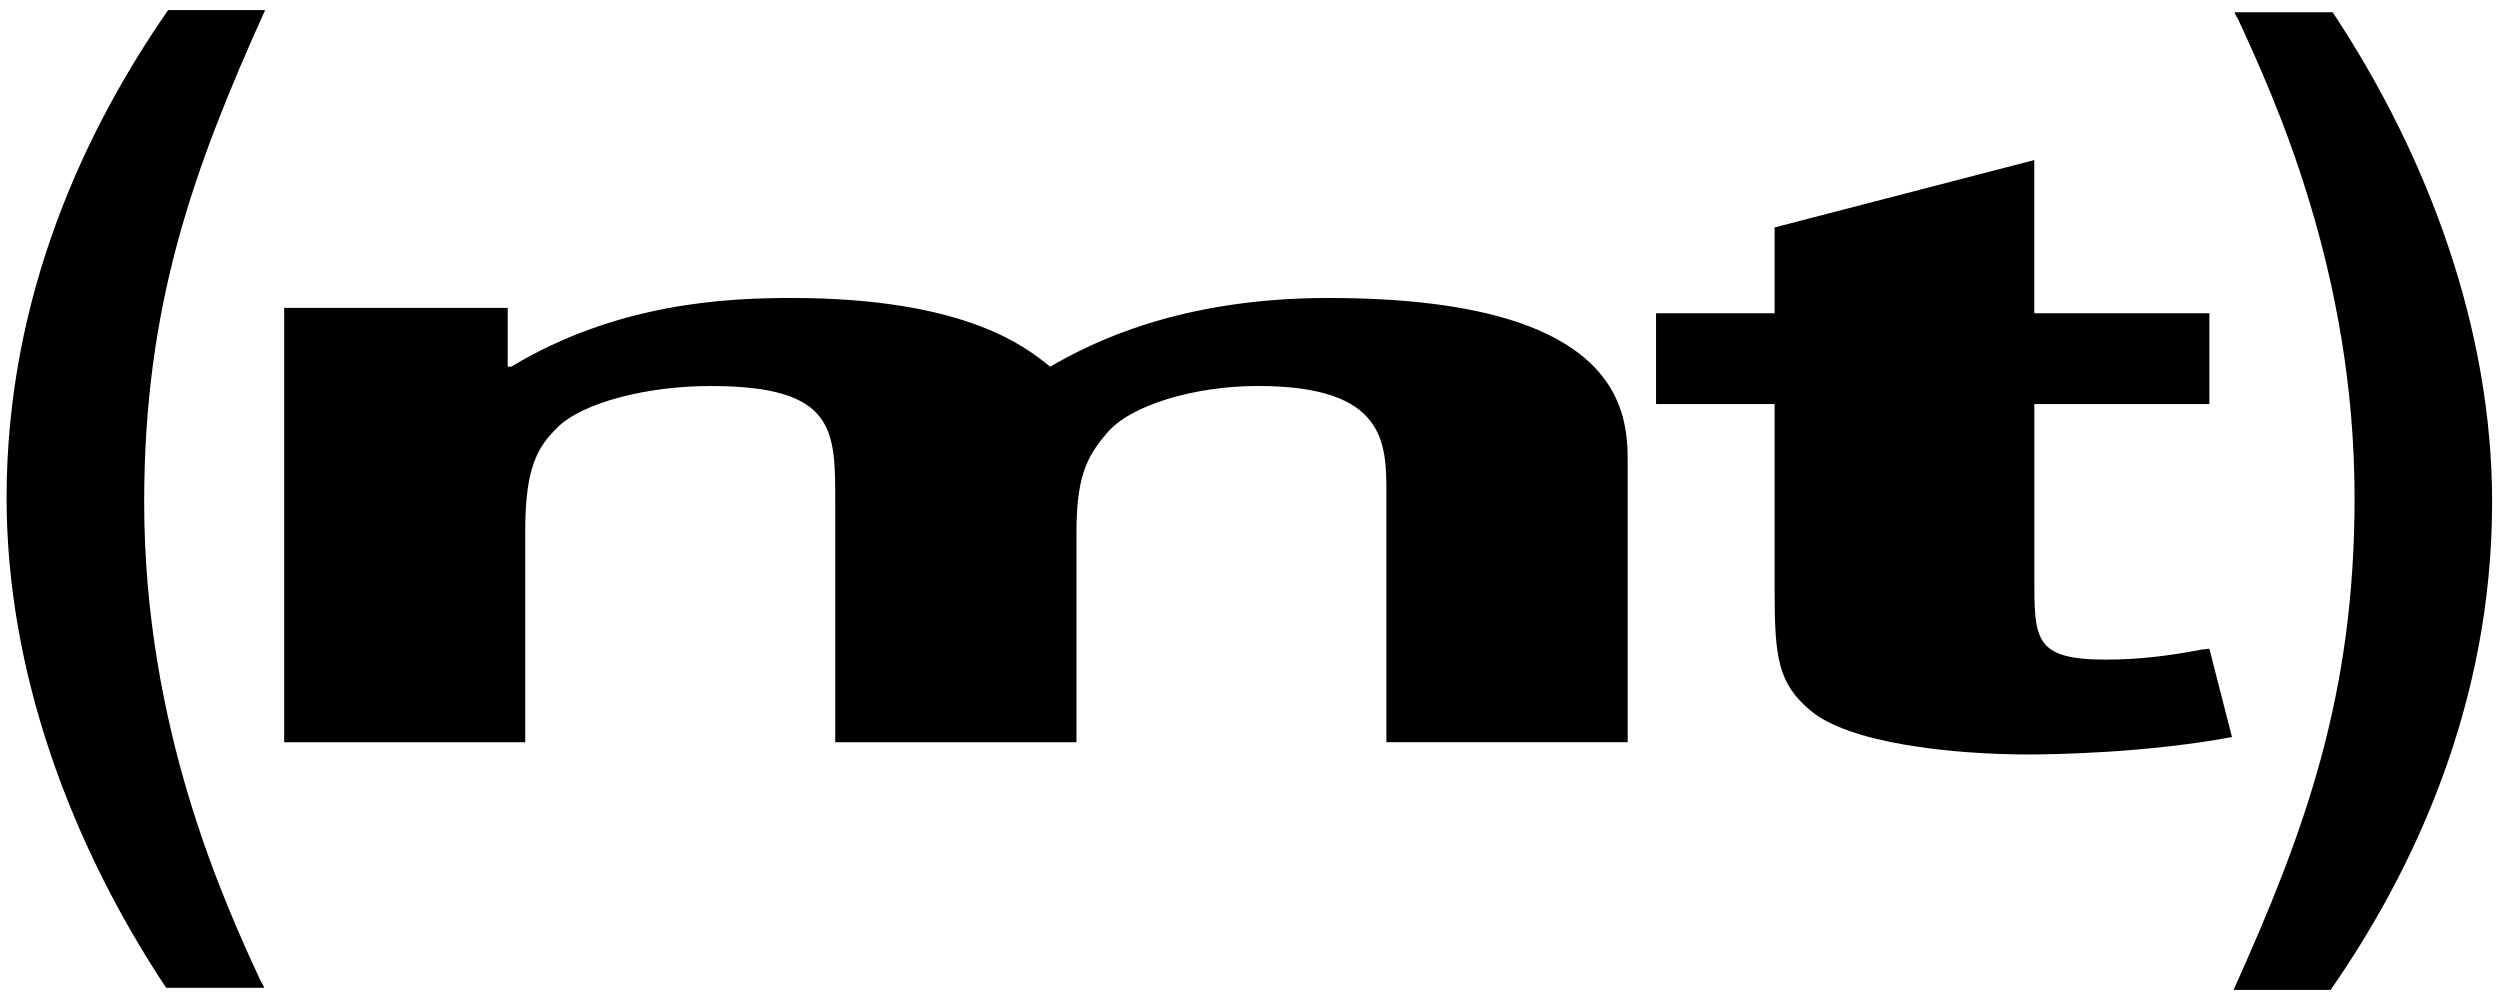 <svg version="1.1" id="Layer_1" xmlns="http://www.w3.org/2000/svg" xmlns:xlink="http://www.w3.org/1999/xlink" x="0px" y="0px" width="82.037px" height="32.699px" viewBox="0 0 82.037 32.699" enable-background="new 0 0 82.037 32.699" xml:space="preserve">
<path d="M16.661,10.102v1.931h0.115c3.468-2.089,7.049-2.255,9.189-2.255c5.777,0,7.743,1.649,8.495,2.255
	c1.326-0.768,4.216-2.255,9.127-2.255c9.825,0,9.825,3.877,9.825,5.445v9.133h-7.918v-8.138c0-1.683,0-3.552-4.219-3.552
	c-2.079,0-4.218,0.633-4.968,1.567c-0.693,0.796-0.983,1.512-0.983,3.272v6.852h-7.916v-7.814c0-2.418,0.055-3.876-4.102-3.876
	c-2.082,0-4.219,0.55-5.028,1.374c-0.635,0.632-1.043,1.292-1.043,3.388v6.929H9.325V10.102H16.661z"></path>
<path d="M72.5,13.259h-5.744v5.708c0,2.018,0,2.678,2.35,2.678c1.112,0,2.098-0.13,3.148-0.33l0.246-0.027
	l0.742,2.899c-2.776,0.517-5.807,0.571-6.67,0.571c-2.592,0-5.931-0.385-7.164-1.446c-1.05-0.873-1.174-1.722-1.174-3.882v-6.171
	h-3.891v-2.98h3.891V7.463l8.521-2.211v5.027H72.5V13.259z"></path>
<path d="M5.451,32.414c-3.149-4.752-5.235-10.396-5.235-16.076c0-6.703,2.637-12.169,5.301-16.007H8.7
	c-2.361,5.234-3.969,9.678-3.969,16.146c0,7.419,2.631,13.138,3.83,15.729c0.033,0.039,0.105,0.174,0.105,0.209H5.451z"></path>
<path d="M76.545,0.401c3.146,4.75,5.233,10.399,5.233,16.075c0,6.702-2.633,12.17-5.3,16.008h-3.184
	c2.361-5.24,3.971-9.684,3.971-16.146c0-7.424-2.635-13.132-3.834-15.732c-0.033-0.034-0.102-0.172-0.102-0.204H76.545z"></path>
</svg>